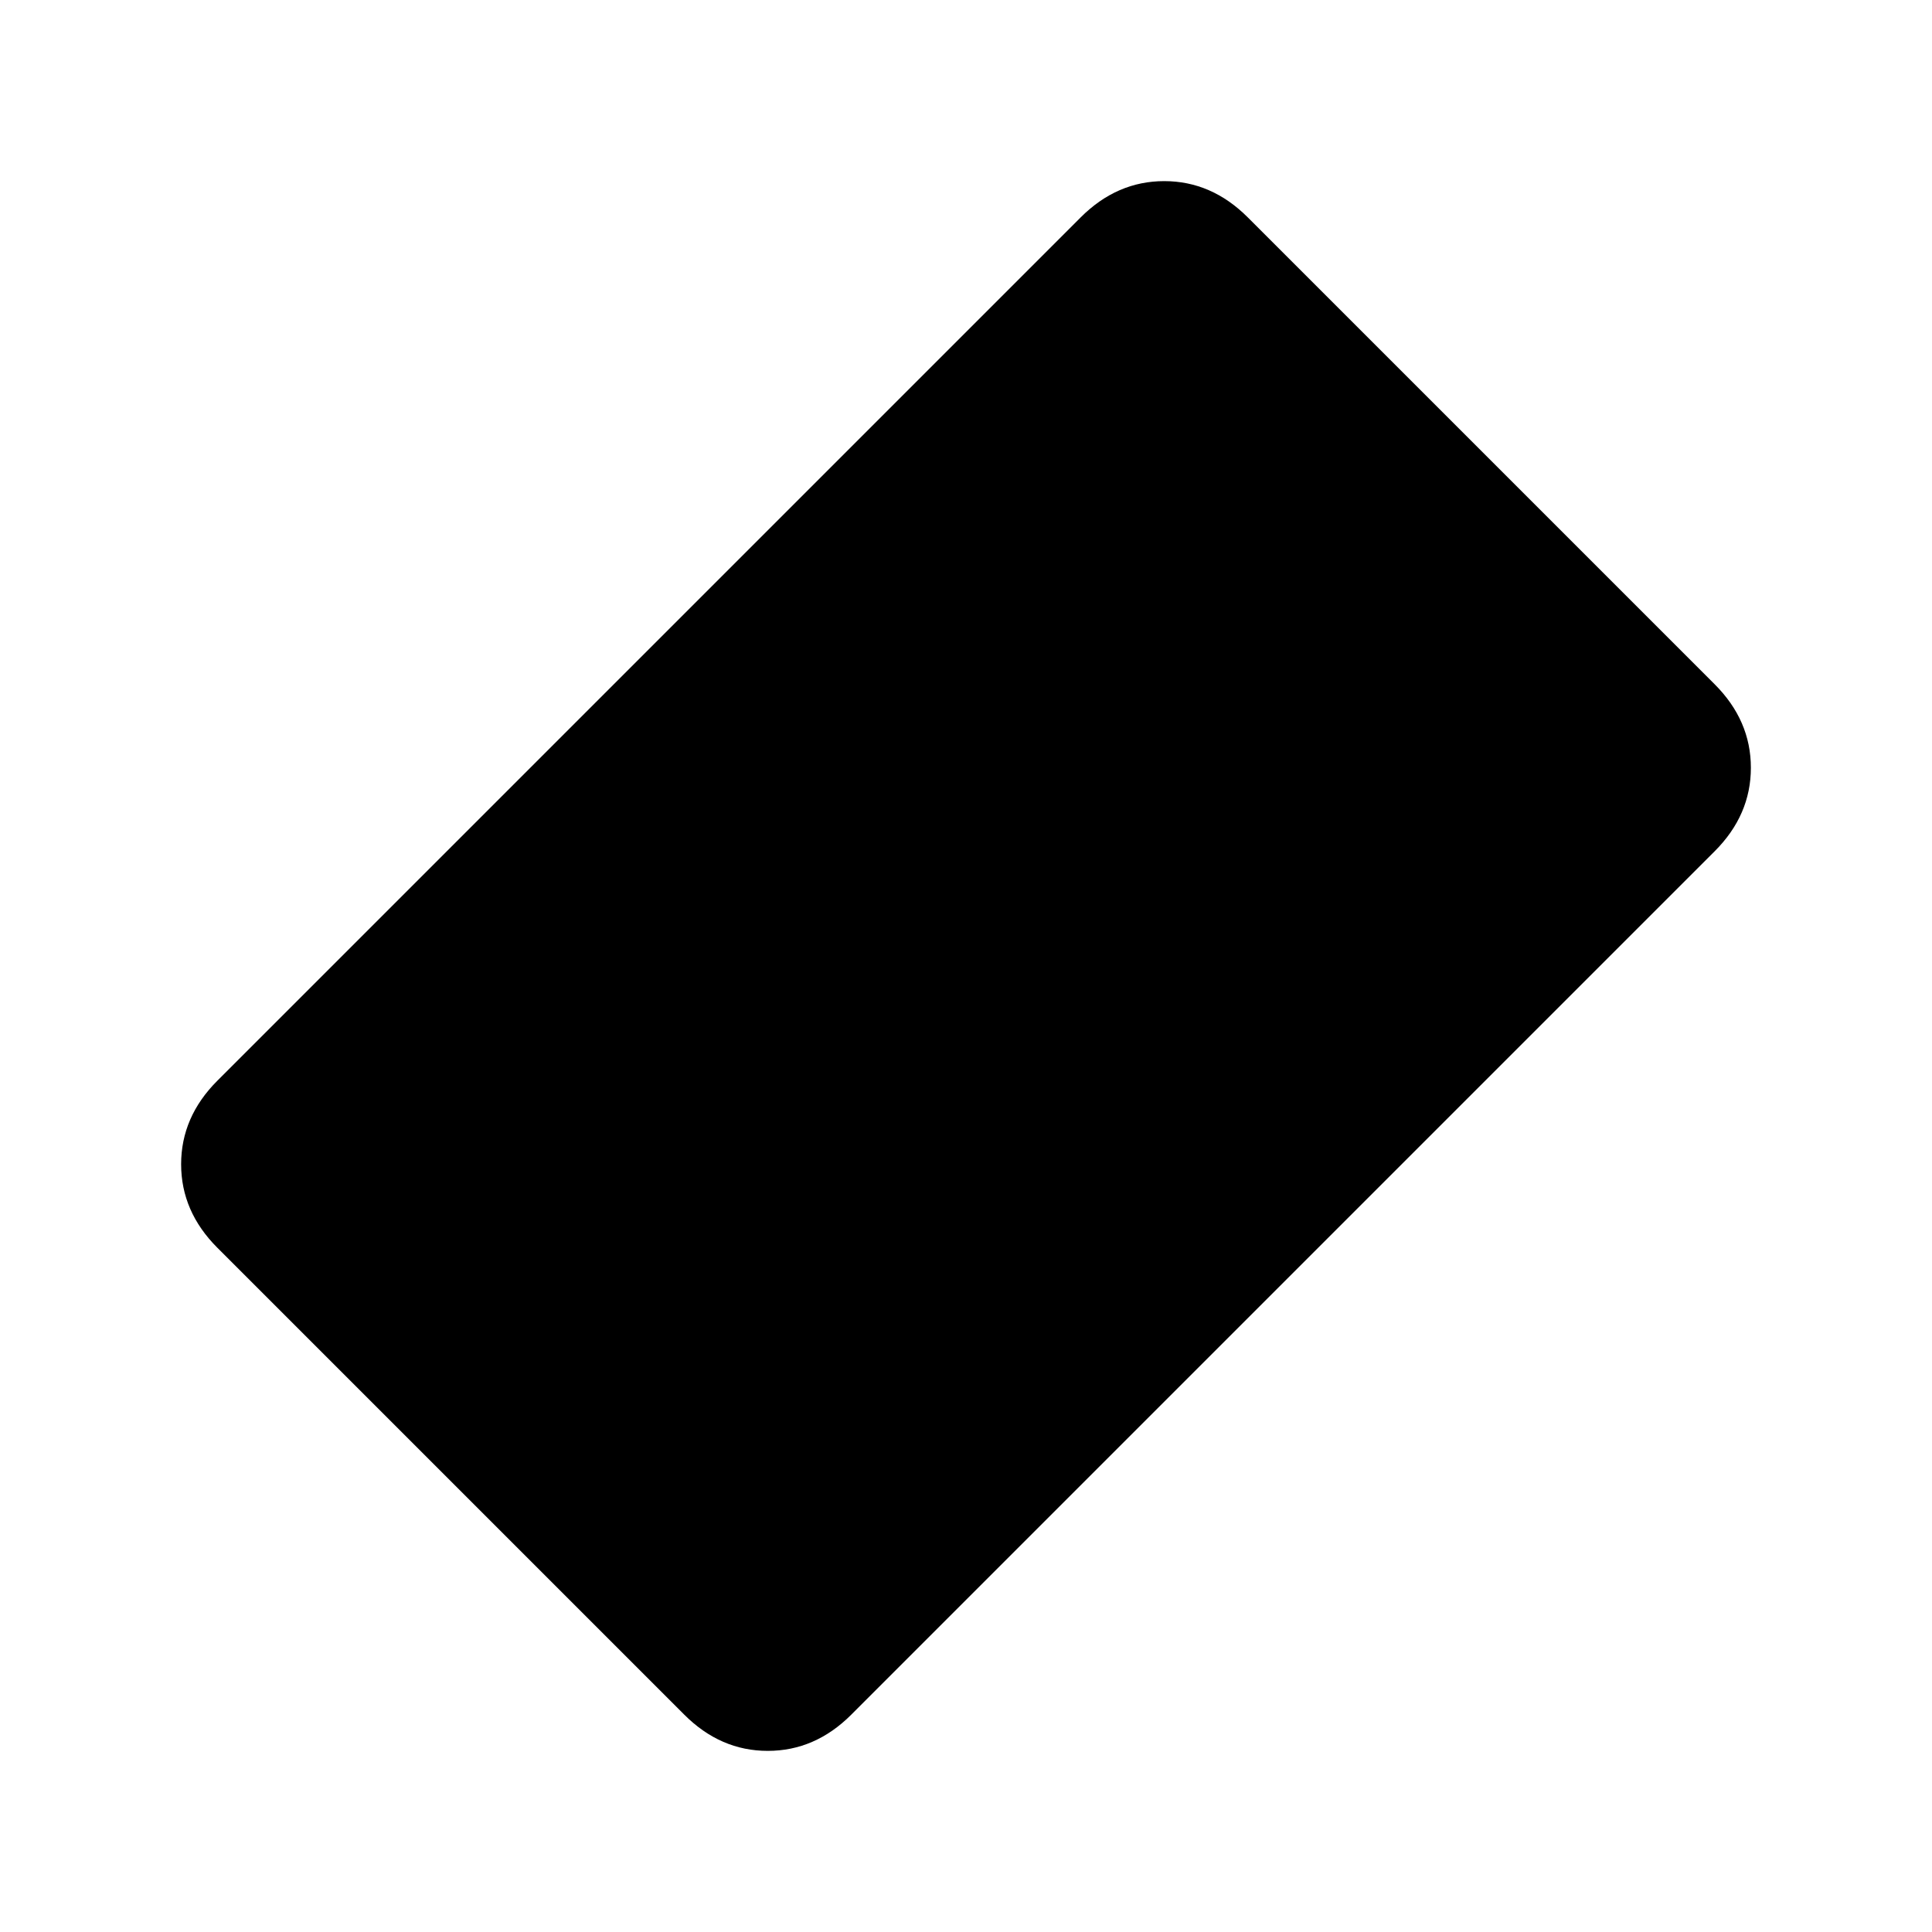 <svg xmlns="http://www.w3.org/2000/svg" height="20" viewBox="0 96 960 960" width="20"><path d="M340 948 108 716q-18-18-18-41.5t18-41.5l429-429q18-18 41.5-18t41.5 18l232 232q18 18 18 41.5T852 519L423 948q-18 18-41.5 18T340 948Z"/></svg>